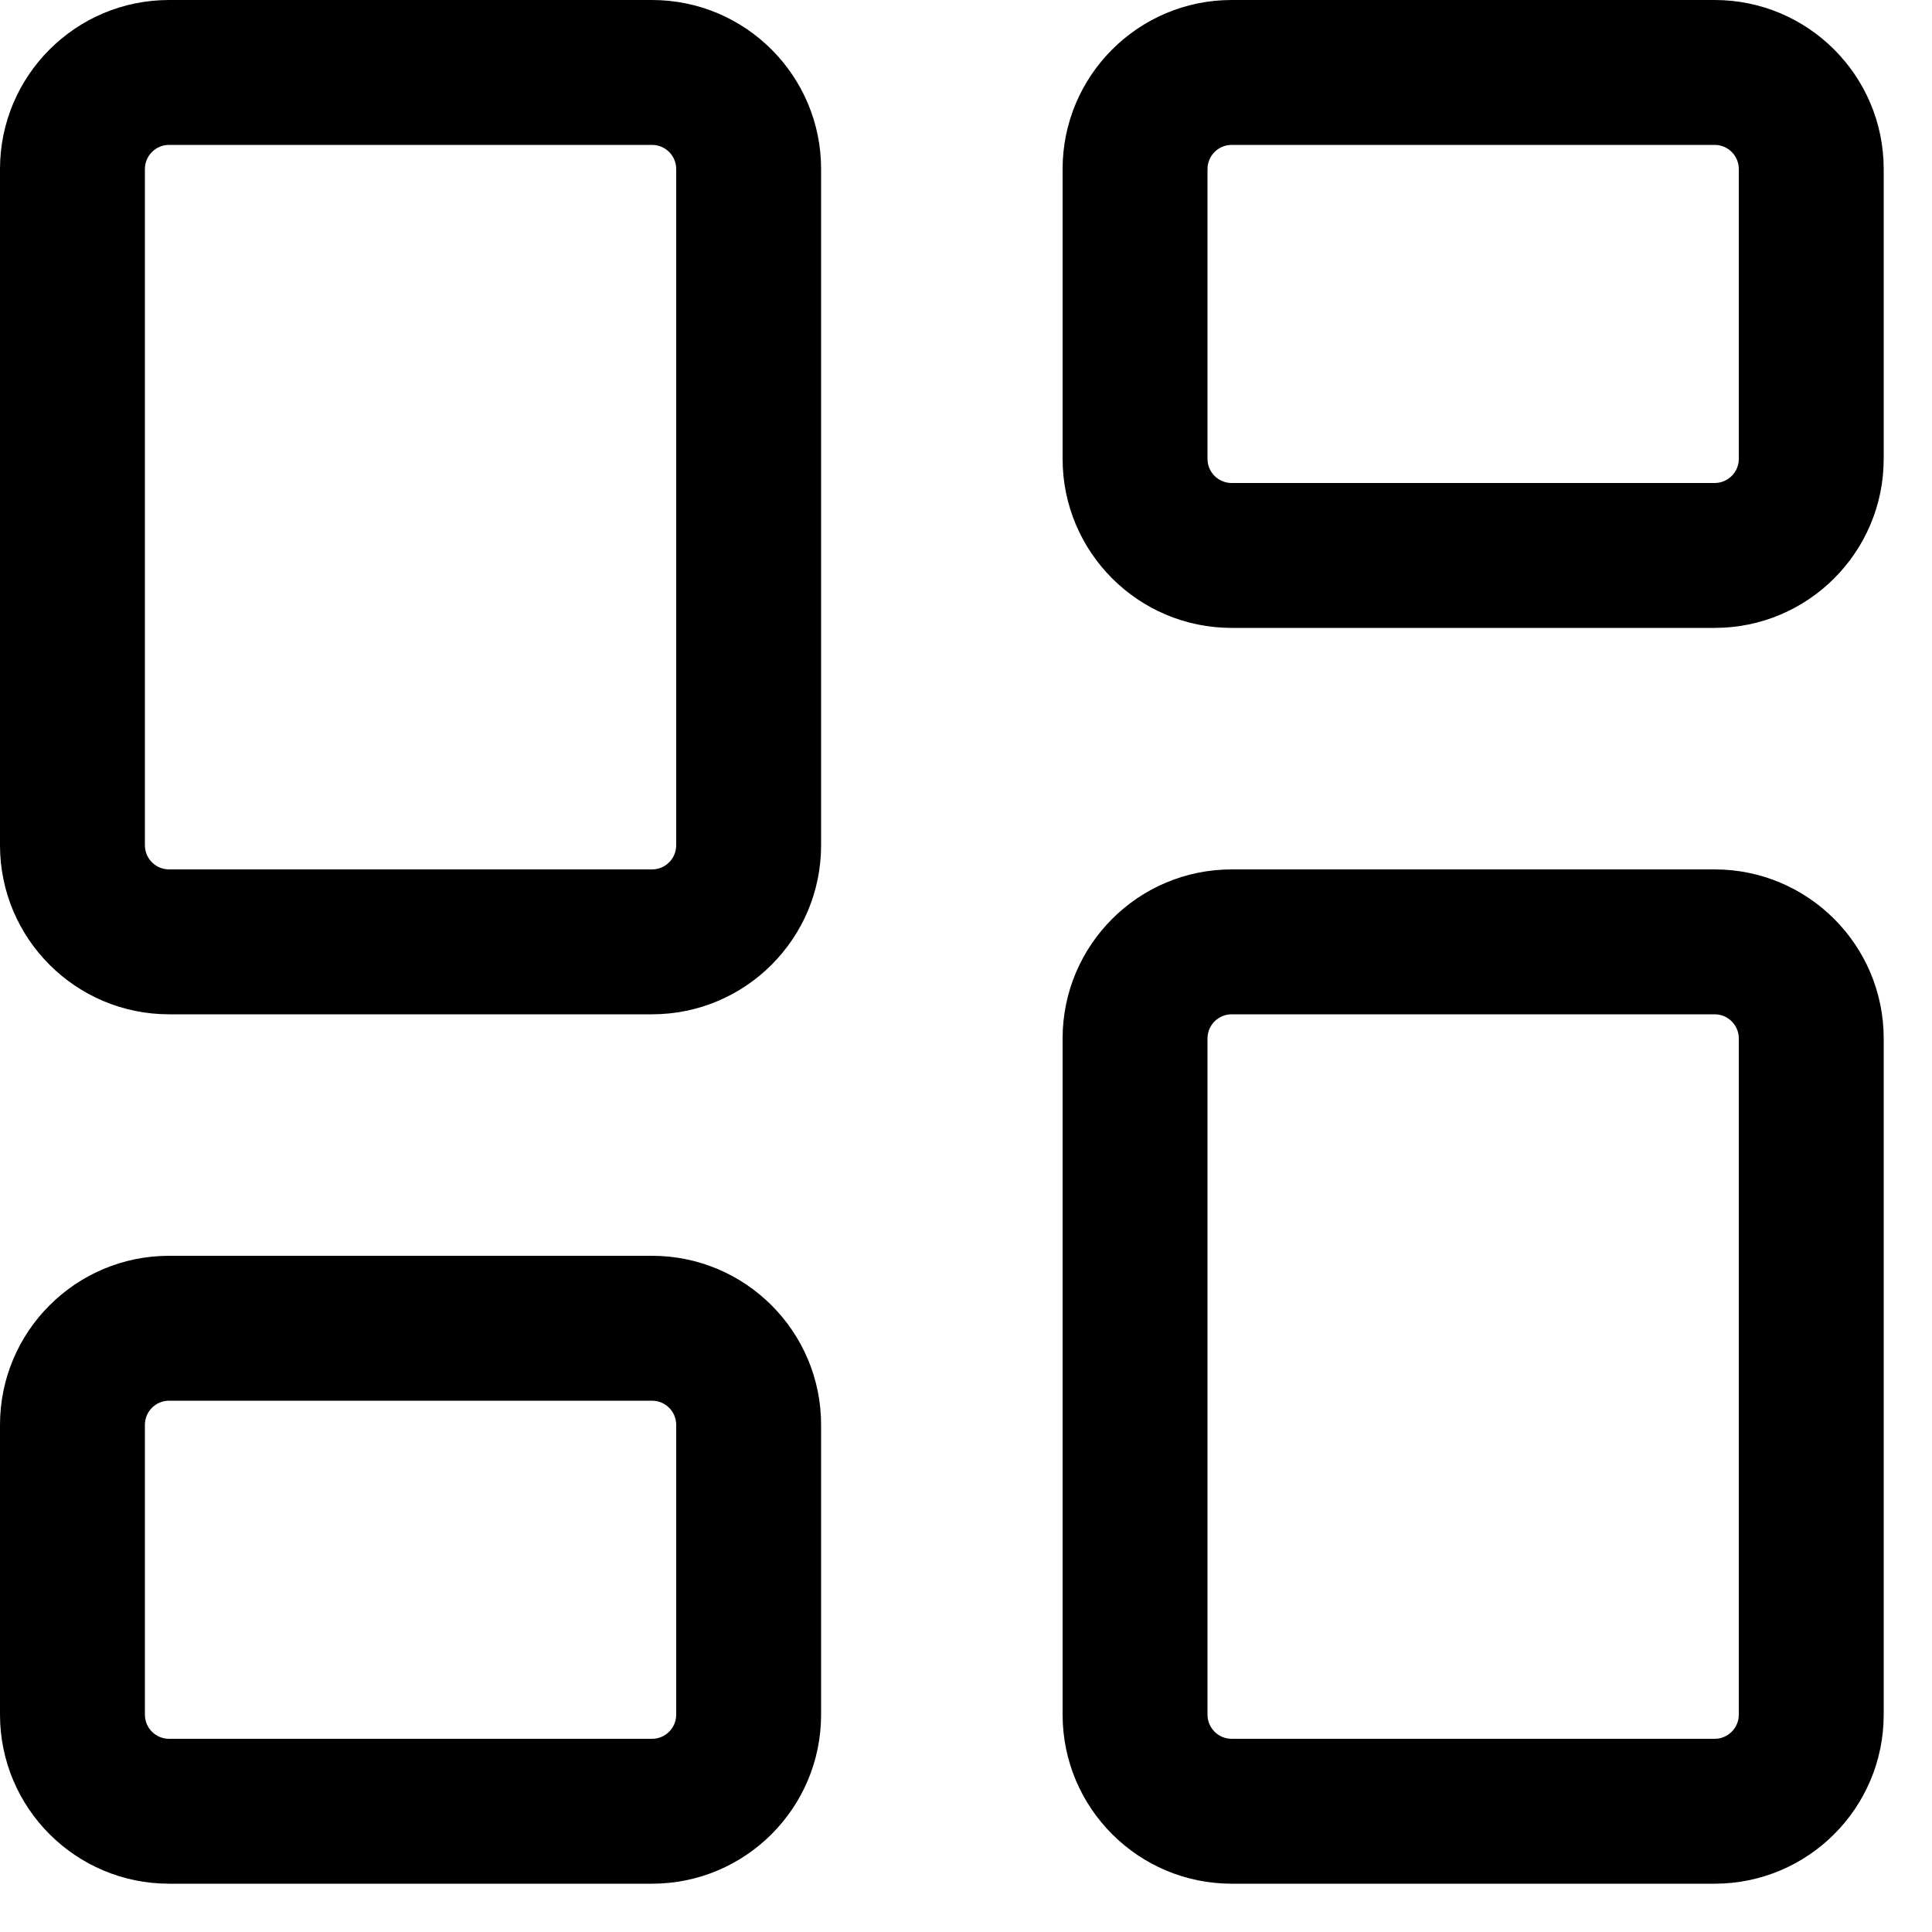 <svg width="20" height="20" viewBox="0 0 20 20" xmlns="http://www.w3.org/2000/svg">
  <path d="M0 1.75C0 0.784 0.784 0 1.75 0H6.75C7.716 0 8.5 0.784 8.5 1.75V8.75C8.5 9.716 7.716 10.5 6.75 10.5H1.75C0.784 10.5 0 9.716 0 8.75V1.75ZM1.75 1.5C1.612 1.5 1.5 1.612 1.5 1.75V8.75C1.5 8.888 1.612 9 1.75 9H6.75C6.888 9 7 8.888 7 8.75V1.75C7 1.612 6.888 1.5 6.75 1.5H1.75ZM11 1.75C11 0.784 11.784 0 12.75 0H17.75C18.716 0 19.5 0.784 19.5 1.75V4.75C19.5 5.716 18.716 6.5 17.75 6.5H12.75C11.784 6.5 11 5.716 11 4.75V1.75ZM12.75 1.5C12.612 1.5 12.5 1.612 12.5 1.75V4.75C12.5 4.888 12.612 5 12.75 5H17.75C17.888 5 18 4.888 18 4.75V1.75C18 1.612 17.888 1.5 17.75 1.5H12.75ZM11 10.75C11 9.784 11.784 9 12.75 9H17.75C18.716 9 19.5 9.784 19.5 10.75V17.75C19.5 18.716 18.716 19.5 17.75 19.5H12.75C11.784 19.5 11 18.716 11 17.75V10.75ZM12.75 10.5C12.612 10.5 12.5 10.612 12.5 10.75V17.75C12.5 17.888 12.612 18 12.75 18H17.75C17.888 18 18 17.888 18 17.75V10.75C18 10.612 17.888 10.5 17.75 10.5H12.75ZM0 14.75C0 13.784 0.784 13 1.75 13H6.75C7.716 13 8.5 13.784 8.5 14.75V17.75C8.5 18.716 7.716 19.5 6.75 19.5H1.75C0.784 19.5 0 18.716 0 17.75V14.75ZM1.75 14.5C1.612 14.5 1.5 14.612 1.5 14.75V17.75C1.5 17.888 1.612 18 1.75 18H6.75C6.888 18 7 17.888 7 17.75V14.75C7 14.612 6.888 14.5 6.75 14.5H1.75Z"/>
</svg>